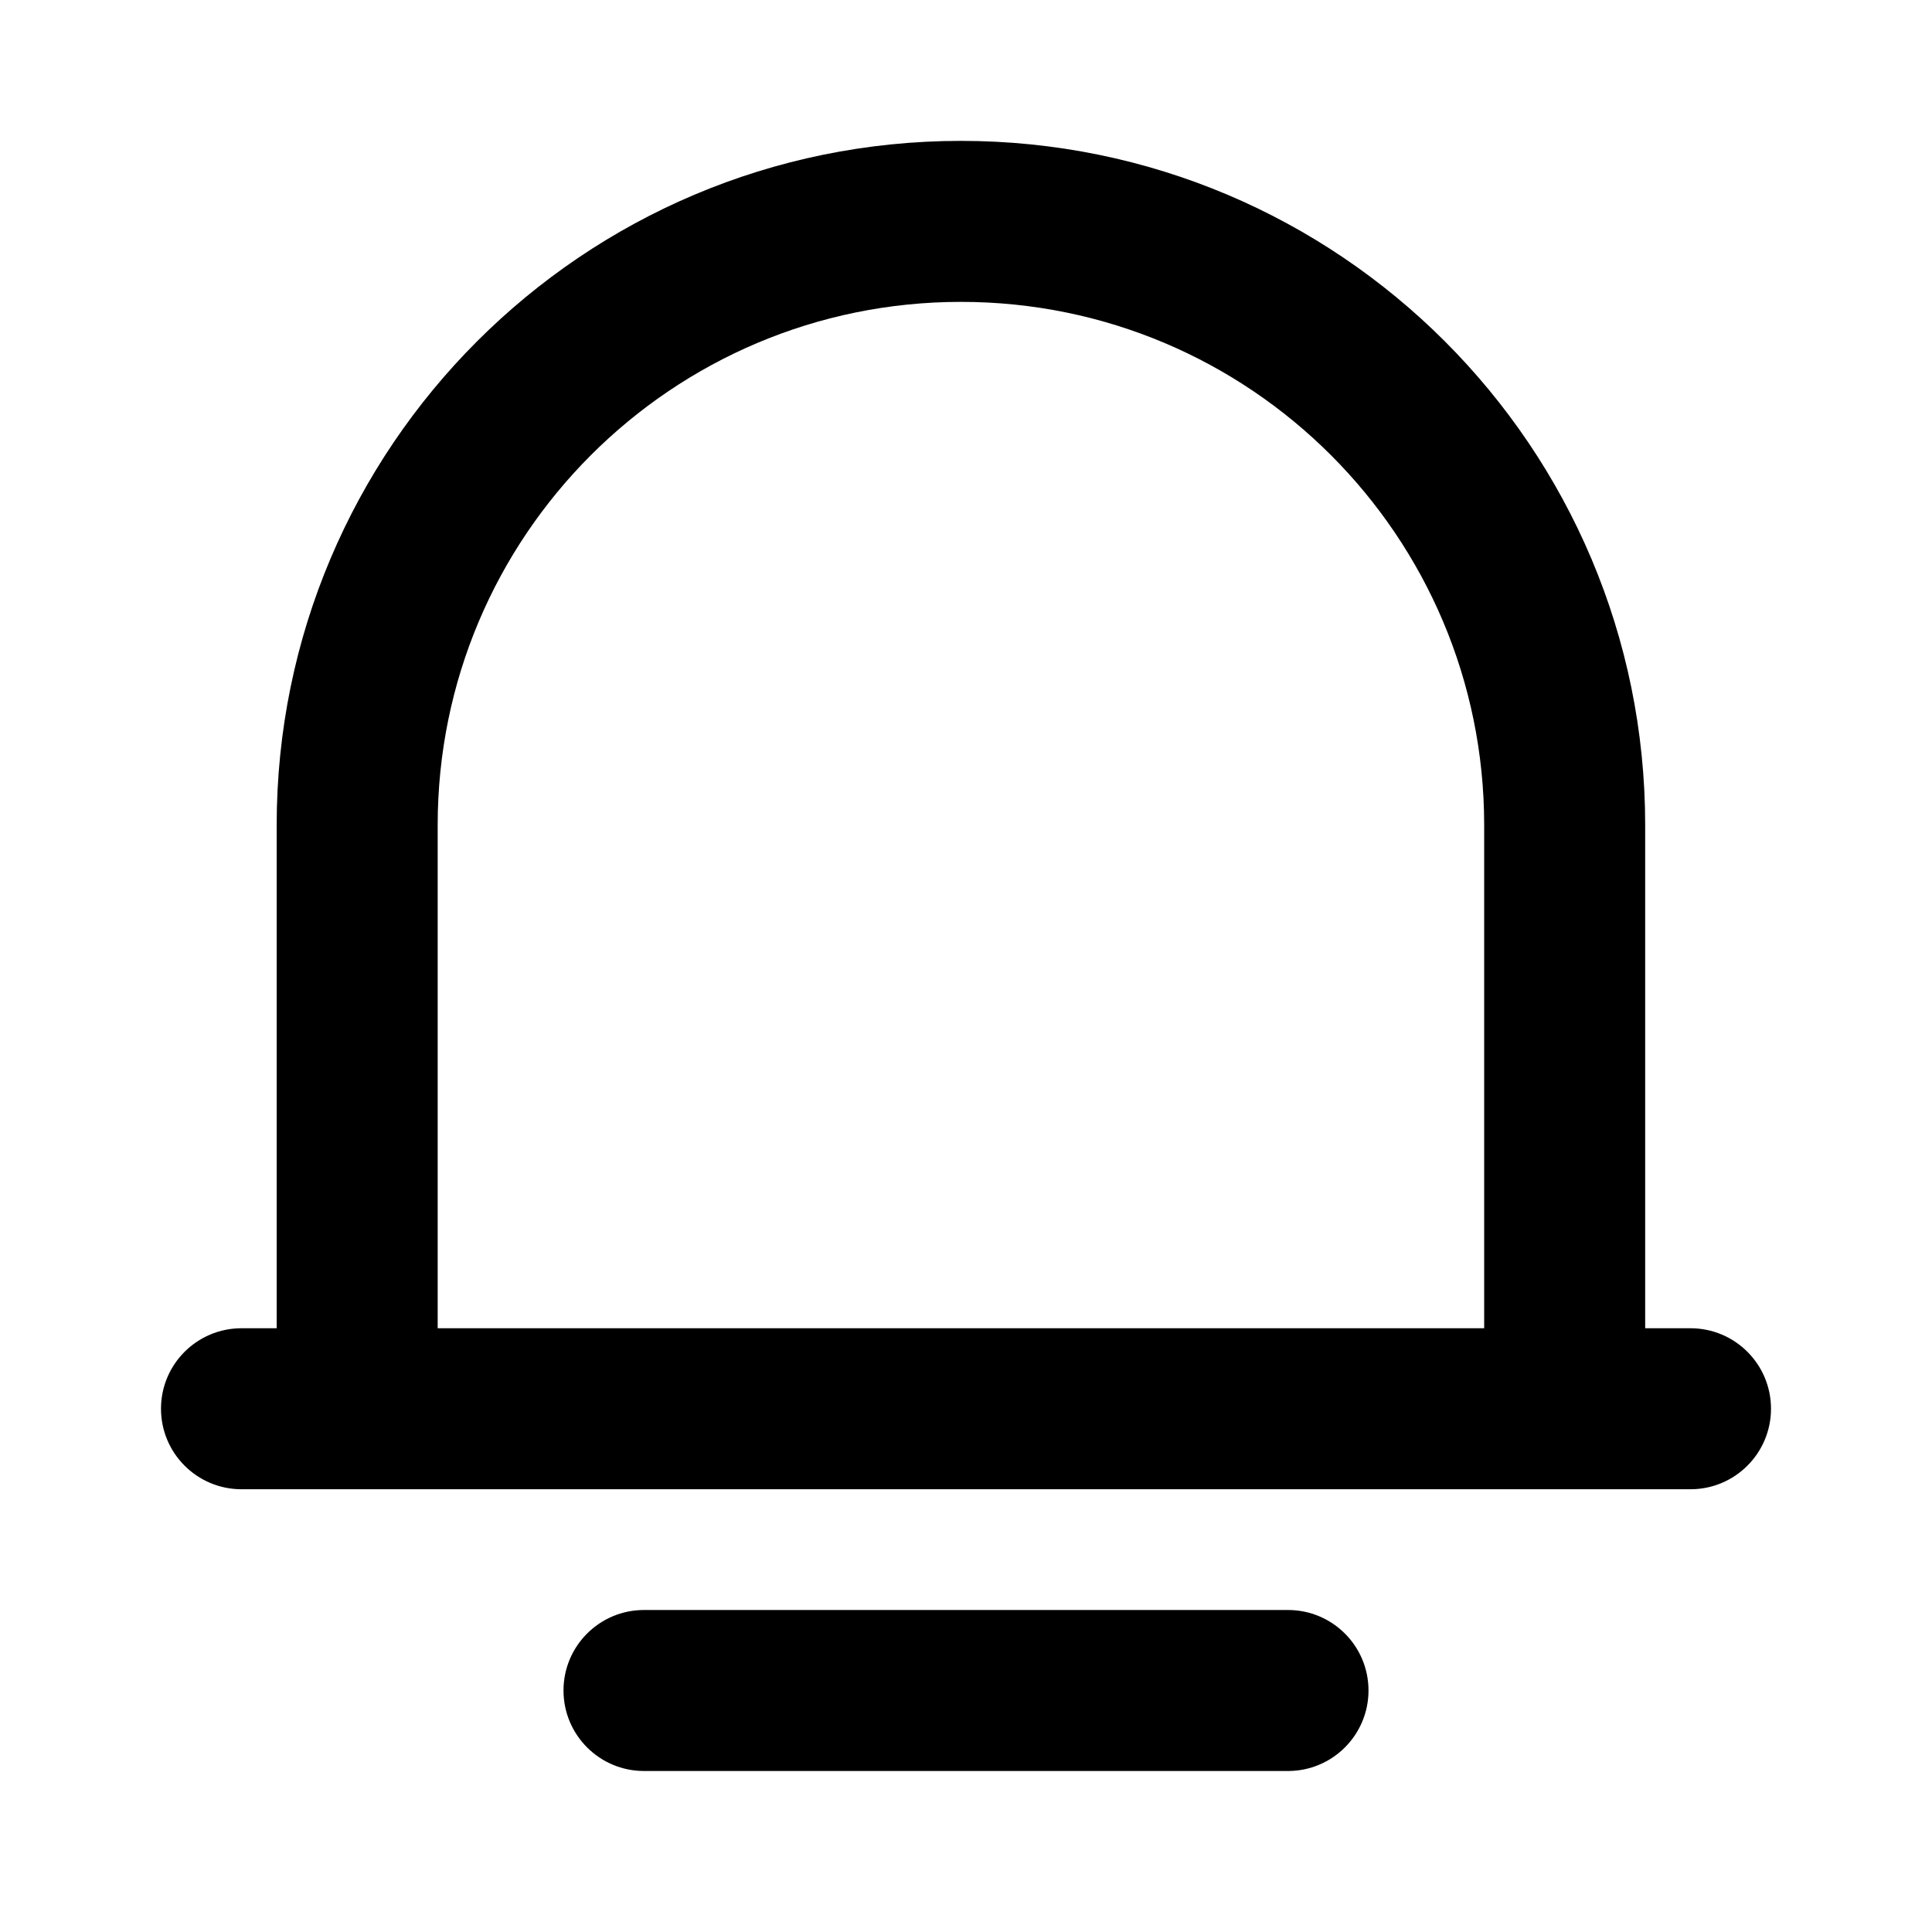 <svg width="24" height="24" viewBox="0 0 24 24" fill="none" xmlns="http://www.w3.org/2000/svg">
<path fill-rule="evenodd" clip-rule="evenodd" d="M3.437 10.25C3.437 5.555 7.243 1.75 11.937 1.75C16.632 1.75 20.437 5.555 20.437 10.25V11.25V16.5H21C21.552 16.5 22 16.947 22 17.5C22 18.052 21.552 18.5 21 18.5H3C2.448 18.5 2 18.052 2 17.5C2 16.947 2.448 16.5 3 16.5H3.437V11.25V10.25ZM18.437 11.25V16.5H5.437V11.25V10.25C5.437 6.66 8.347 3.75 11.937 3.75C15.527 3.75 18.437 6.66 18.437 10.25V11.25ZM8 20C7.448 20 7 20.447 7 21C7 21.552 7.448 22 8 22H8.005H8.01H8.014H8.019H8.024H8.028H8.033H8.038H8.043H8.048H8.053H8.057H8.062H8.067H8.072H8.077H8.082H8.087H8.092H8.097H8.102H8.107H8.112H8.117H8.122H8.127H8.132H8.137H8.142H8.148H8.153H8.158H8.163H8.168H8.173H8.179H8.184H8.189H8.194H8.2H8.205H8.21H8.216H8.221H8.226H8.232H8.237H8.243H8.248H8.253H8.259H8.264H8.27H8.275H8.281H8.286H8.292H8.297H8.303H8.309H8.314H8.32H8.325H8.331H8.337H8.342H8.348H8.354H8.36H8.365H8.371H8.377H8.383H8.388H8.394H8.4H8.406H8.412H8.418H8.423H8.429H8.435H8.441H8.447H8.453H8.459H8.465H8.471H8.477H8.483H8.489H8.495H8.501H8.507H8.513H8.519H8.525H8.532H8.538H8.544H8.55H8.556H8.562H8.569H8.575H8.581H8.587H8.594H8.6H8.606H8.612H8.619H8.625H8.631H8.638H8.644H8.65H8.657H8.663H8.67H8.676H8.683H8.689H8.696H8.702H8.709H8.715H8.722H8.728H8.735H8.741H8.748H8.754H8.761H8.768H8.774H8.781H8.788H8.794H8.801H8.808H8.814H8.821H8.828H8.835H8.841H8.848H8.855H8.862H8.869H8.875H8.882H8.889H8.896H8.903H8.91H8.917H8.924H8.93H8.937H8.944H8.951H8.958H8.965H8.972H8.979H8.986H8.993H9H9.007H9.015H9.022H9.029H9.036H9.043H9.05H9.057H9.064H9.072H9.079H9.086H9.093H9.1H9.108H9.115H9.122H9.129H9.137H9.144H9.151H9.159H9.166H9.173H9.181H9.188H9.195H9.203H9.21H9.218H9.225H9.232H9.24H9.247H9.255H9.262H9.27H9.277H9.285H9.292H9.3H9.307H9.315H9.323H9.33H9.338H9.345H9.353H9.361H9.368H9.376H9.384H9.391H9.399H9.407H9.414H9.422H9.43H9.437H9.445H9.453H9.461H9.469H9.476H9.484H9.492H9.5H9.508H9.515H9.523H9.531H9.539H9.547H9.555H9.563H9.571H9.579H9.587H9.595H9.603H9.61H9.618H9.626H9.634H9.643H9.651H9.659H9.667H9.675H9.683H9.691H9.699H9.707H9.715H9.723H9.731H9.74H9.748H9.756H9.764H9.772H9.78H9.789H9.797H9.805H9.813H9.822H9.83H9.838H9.846H9.855H9.863H9.871H9.88H9.888H9.896H9.905H9.913H9.921H9.93H9.938H9.946H9.955H9.963H9.972H9.98H9.989H9.997H10.005H10.014H10.022H10.031H10.039H10.048H10.056H10.065H10.073H10.082H10.091H10.099H10.108H10.116H10.125H10.133H10.142H10.151H10.159H10.168H10.177H10.185H10.194H10.203H10.211H10.22H10.229H10.237H10.246H10.255H10.264H10.272H10.281H10.29H10.299H10.307H10.316H10.325H10.334H10.343H10.351H10.36H10.369H10.378H10.387H10.396H10.405H10.413H10.422H10.431H10.44H10.449H10.458H10.467H10.476H10.485H10.494H10.503H10.512H10.521H10.53H10.539H10.548H10.557H10.566H10.575H10.584H10.593H10.602H10.611H10.62H10.629H10.638H10.647H10.656H10.665H10.675H10.684H10.693H10.702H10.711H10.72H10.73H10.739H10.748H10.757H10.766H10.775H10.785H10.794H10.803H10.812H10.822H10.831H10.84H10.85H10.859H10.868H10.877H10.887H10.896H10.905H10.915H10.924H10.933H10.943H10.952H10.961H10.971H10.98H10.989H10.999H11.008H11.018H11.027H11.036H11.046H11.055H11.065H11.074H11.084H11.093H11.102H11.112H11.121H11.131H11.14H11.15H11.159H11.169H11.178H11.188H11.197H11.207H11.217H11.226H11.236H11.245H11.255H11.264H11.274H11.284H11.293H11.303H11.312H11.322H11.332H11.341H11.351H11.361H11.37H11.38H11.39H11.399H11.409H11.419H11.428H11.438H11.448H11.457H11.467H11.477H11.487H11.496H11.506H11.516H11.525H11.535H11.545H11.555H11.565H11.574H11.584H11.594H11.604H11.614H11.623H11.633H11.643H11.653H11.663H11.672H11.682H11.692H11.702H11.712H11.722H11.732H11.742H11.751H11.761H11.771H11.781H11.791H11.801H11.811H11.821H11.831H11.841H11.851H11.86H11.87H11.88H11.89H11.9H11.91H11.92H11.93H11.94H11.95H11.96H11.97H11.98H11.99H12H12.01H12.02H12.03H12.04H12.05H12.06H12.07H12.08H12.09H12.1H12.11H12.12H12.13H12.14H12.15H12.16H12.17H12.18H12.19H12.199H12.209H12.219H12.229H12.239H12.249H12.259H12.269H12.278H12.288H12.298H12.308H12.318H12.328H12.338H12.348H12.357H12.367H12.377H12.387H12.396H12.406H12.416H12.426H12.436H12.445H12.455H12.465H12.475H12.485H12.494H12.504H12.514H12.523H12.533H12.543H12.553H12.562H12.572H12.582H12.591H12.601H12.611H12.62H12.63H12.64H12.649H12.659H12.668H12.678H12.688H12.697H12.707H12.717H12.726H12.736H12.745H12.755H12.764H12.774H12.784H12.793H12.803H12.812H12.822H12.831H12.841H12.85H12.86H12.869H12.879H12.888H12.898H12.907H12.917H12.926H12.935H12.945H12.954H12.964H12.973H12.983H12.992H13.002H13.011H13.02H13.03H13.039H13.048H13.058H13.067H13.076H13.086H13.095H13.104H13.114H13.123H13.132H13.142H13.151H13.16H13.169H13.179H13.188H13.197H13.206H13.216H13.225H13.234H13.243H13.252H13.261H13.271H13.28H13.289H13.298H13.307H13.316H13.326H13.335H13.344H13.353H13.362H13.371H13.38H13.389H13.398H13.407H13.416H13.425H13.434H13.444H13.453H13.462H13.471H13.48H13.489H13.498H13.507H13.515H13.524H13.533H13.542H13.551H13.56H13.569H13.578H13.587H13.596H13.605H13.614H13.622H13.631H13.64H13.649H13.658H13.666H13.675H13.684H13.693H13.702H13.71H13.719H13.728H13.737H13.745H13.754H13.763H13.772H13.78H13.789H13.798H13.806H13.815H13.824H13.832H13.841H13.85H13.858H13.867H13.875H13.884H13.893H13.901H13.91H13.918H13.927H13.935H13.944H13.952H13.961H13.969H13.978H13.986H13.995H14.003H14.012H14.02H14.029H14.037H14.045H14.054H14.062H14.071H14.079H14.087H14.096H14.104H14.112H14.121H14.129H14.137H14.146H14.154H14.162H14.171H14.179H14.187H14.195H14.203H14.212H14.22H14.228H14.236H14.244H14.252H14.261H14.269H14.277H14.285H14.293H14.301H14.309H14.318H14.326H14.334H14.342H14.35H14.358H14.366H14.374H14.382H14.39H14.398H14.406H14.414H14.422H14.43H14.438H14.445H14.453H14.461H14.469H14.477H14.485H14.493H14.501H14.508H14.516H14.524H14.532H14.54H14.547H14.555H14.563H14.57H14.578H14.586H14.594H14.601H14.609H14.617H14.624H14.632H14.64H14.647H14.655H14.662H14.67H14.678H14.685H14.693H14.7H14.708H14.715H14.723H14.73H14.738H14.745H14.753H14.76H14.768H14.775H14.783H14.79H14.797H14.805H14.812H14.82H14.827H14.834H14.842H14.849H14.856H14.864H14.871H14.878H14.885H14.893H14.9H14.907H14.914H14.921H14.929H14.936H14.943H14.95H14.957H14.964H14.972H14.979H14.986H14.993H15H15.007H15.014H15.021H15.028H15.035H15.042H15.049H15.056H15.063H15.07H15.077H15.084H15.091H15.097H15.104H15.111H15.118H15.125H15.132H15.139H15.145H15.152H15.159H15.166H15.172H15.179H15.186H15.193H15.199H15.206H15.213H15.219H15.226H15.233H15.239H15.246H15.252H15.259H15.265H15.272H15.279H15.285H15.292H15.298H15.305H15.311H15.318H15.324H15.331H15.337H15.343H15.35H15.356H15.363H15.369H15.375H15.382H15.388H15.394H15.4H15.407H15.413H15.419H15.425H15.432H15.438H15.444H15.45H15.456H15.463H15.469H15.475H15.481H15.487H15.493H15.499H15.505H15.511H15.517H15.523H15.529H15.535H15.541H15.547H15.553H15.559H15.565H15.571H15.577H15.583H15.589H15.594H15.6H15.606H15.612H15.618H15.623H15.629H15.635H15.641H15.646H15.652H15.658H15.664H15.669H15.675H15.68H15.686H15.692H15.697H15.703H15.708H15.714H15.719H15.725H15.73H15.736H15.741H15.747H15.752H15.758H15.763H15.768H15.774H15.779H15.785H15.79H15.795H15.8H15.806H15.811H15.816H15.822H15.827H15.832H15.837H15.842H15.848H15.853H15.858H15.863H15.868H15.873H15.878H15.883H15.888H15.893H15.898H15.903H15.908H15.913H15.918H15.923H15.928H15.933H15.938H15.943H15.948H15.953H15.957H15.962H15.967H15.972H15.976H15.981H15.986H15.991H15.995H16C16.552 22 17 21.552 17 21C17 20.447 16.552 20 16 20H15.995H15.991H15.986H15.981H15.976H15.972H15.967H15.962H15.957H15.953H15.948H15.943H15.938H15.933H15.928H15.923H15.918H15.913H15.908H15.903H15.898H15.893H15.888H15.883H15.878H15.873H15.868H15.863H15.858H15.853H15.848H15.842H15.837H15.832H15.827H15.822H15.816H15.811H15.806H15.8H15.795H15.79H15.785H15.779H15.774H15.768H15.763H15.758H15.752H15.747H15.741H15.736H15.73H15.725H15.719H15.714H15.708H15.703H15.697H15.692H15.686H15.68H15.675H15.669H15.664H15.658H15.652H15.646H15.641H15.635H15.629H15.623H15.618H15.612H15.606H15.6H15.594H15.589H15.583H15.577H15.571H15.565H15.559H15.553H15.547H15.541H15.535H15.529H15.523H15.517H15.511H15.505H15.499H15.493H15.487H15.481H15.475H15.469H15.463H15.456H15.45H15.444H15.438H15.432H15.425H15.419H15.413H15.407H15.4H15.394H15.388H15.382H15.375H15.369H15.363H15.356H15.35H15.343H15.337H15.331H15.324H15.318H15.311H15.305H15.298H15.292H15.285H15.279H15.272H15.265H15.259H15.252H15.246H15.239H15.233H15.226H15.219H15.213H15.206H15.199H15.193H15.186H15.179H15.172H15.166H15.159H15.152H15.145H15.139H15.132H15.125H15.118H15.111H15.104H15.097H15.091H15.084H15.077H15.07H15.063H15.056H15.049H15.042H15.035H15.028H15.021H15.014H15.007H15H14.993H14.986H14.979H14.972H14.964H14.957H14.95H14.943H14.936H14.929H14.921H14.914H14.907H14.9H14.893H14.885H14.878H14.871H14.864H14.856H14.849H14.842H14.834H14.827H14.82H14.812H14.805H14.797H14.79H14.783H14.775H14.768H14.76H14.753H14.745H14.738H14.73H14.723H14.715H14.708H14.7H14.693H14.685H14.678H14.67H14.662H14.655H14.647H14.64H14.632H14.624H14.617H14.609H14.601H14.594H14.586H14.578H14.57H14.563H14.555H14.547H14.54H14.532H14.524H14.516H14.508H14.501H14.493H14.485H14.477H14.469H14.461H14.453H14.445H14.438H14.43H14.422H14.414H14.406H14.398H14.39H14.382H14.374H14.366H14.358H14.35H14.342H14.334H14.326H14.318H14.309H14.301H14.293H14.285H14.277H14.269H14.261H14.252H14.244H14.236H14.228H14.22H14.212H14.203H14.195H14.187H14.179H14.171H14.162H14.154H14.146H14.137H14.129H14.121H14.112H14.104H14.096H14.087H14.079H14.071H14.062H14.054H14.045H14.037H14.029H14.02H14.012H14.003H13.995H13.986H13.978H13.969H13.961H13.952H13.944H13.935H13.927H13.918H13.91H13.901H13.893H13.884H13.875H13.867H13.858H13.85H13.841H13.832H13.824H13.815H13.806H13.798H13.789H13.78H13.772H13.763H13.754H13.745H13.737H13.728H13.719H13.71H13.702H13.693H13.684H13.675H13.666H13.658H13.649H13.64H13.631H13.622H13.614H13.605H13.596H13.587H13.578H13.569H13.56H13.551H13.542H13.533H13.524H13.515H13.507H13.498H13.489H13.48H13.471H13.462H13.453H13.444H13.434H13.425H13.416H13.407H13.398H13.389H13.38H13.371H13.362H13.353H13.344H13.335H13.326H13.316H13.307H13.298H13.289H13.28H13.271H13.261H13.252H13.243H13.234H13.225H13.216H13.206H13.197H13.188H13.179H13.169H13.16H13.151H13.142H13.132H13.123H13.114H13.104H13.095H13.086H13.076H13.067H13.058H13.048H13.039H13.03H13.02H13.011H13.002H12.992H12.983H12.973H12.964H12.954H12.945H12.935H12.926H12.917H12.907H12.898H12.888H12.879H12.869H12.86H12.85H12.841H12.831H12.822H12.812H12.803H12.793H12.784H12.774H12.764H12.755H12.745H12.736H12.726H12.717H12.707H12.697H12.688H12.678H12.668H12.659H12.649H12.64H12.63H12.62H12.611H12.601H12.591H12.582H12.572H12.562H12.553H12.543H12.533H12.523H12.514H12.504H12.494H12.485H12.475H12.465H12.455H12.445H12.436H12.426H12.416H12.406H12.396H12.387H12.377H12.367H12.357H12.348H12.338H12.328H12.318H12.308H12.298H12.288H12.278H12.269H12.259H12.249H12.239H12.229H12.219H12.209H12.199H12.19H12.18H12.17H12.16H12.15H12.14H12.13H12.12H12.11H12.1H12.09H12.08H12.07H12.06H12.05H12.04H12.03H12.02H12.01H12H11.99H11.98H11.97H11.96H11.95H11.94H11.93H11.92H11.91H11.9H11.89H11.88H11.87H11.86H11.851H11.841H11.831H11.821H11.811H11.801H11.791H11.781H11.771H11.761H11.751H11.742H11.732H11.722H11.712H11.702H11.692H11.682H11.672H11.663H11.653H11.643H11.633H11.623H11.614H11.604H11.594H11.584H11.574H11.565H11.555H11.545H11.535H11.525H11.516H11.506H11.496H11.487H11.477H11.467H11.457H11.448H11.438H11.428H11.419H11.409H11.399H11.39H11.38H11.37H11.361H11.351H11.341H11.332H11.322H11.312H11.303H11.293H11.284H11.274H11.264H11.255H11.245H11.236H11.226H11.217H11.207H11.197H11.188H11.178H11.169H11.159H11.15H11.14H11.131H11.121H11.112H11.102H11.093H11.084H11.074H11.065H11.055H11.046H11.036H11.027H11.018H11.008H10.999H10.989H10.98H10.971H10.961H10.952H10.943H10.933H10.924H10.915H10.905H10.896H10.887H10.877H10.868H10.859H10.85H10.84H10.831H10.822H10.812H10.803H10.794H10.785H10.775H10.766H10.757H10.748H10.739H10.73H10.72H10.711H10.702H10.693H10.684H10.675H10.665H10.656H10.647H10.638H10.629H10.62H10.611H10.602H10.593H10.584H10.575H10.566H10.557H10.548H10.539H10.53H10.521H10.512H10.503H10.494H10.485H10.476H10.467H10.458H10.449H10.44H10.431H10.422H10.413H10.405H10.396H10.387H10.378H10.369H10.36H10.351H10.343H10.334H10.325H10.316H10.307H10.299H10.29H10.281H10.272H10.264H10.255H10.246H10.237H10.229H10.22H10.211H10.203H10.194H10.185H10.177H10.168H10.159H10.151H10.142H10.133H10.125H10.116H10.108H10.099H10.091H10.082H10.073H10.065H10.056H10.048H10.039H10.031H10.022H10.014H10.005H9.997H9.989H9.98H9.972H9.963H9.955H9.946H9.938H9.93H9.921H9.913H9.905H9.896H9.888H9.88H9.871H9.863H9.855H9.846H9.838H9.83H9.822H9.813H9.805H9.797H9.789H9.78H9.772H9.764H9.756H9.748H9.74H9.731H9.723H9.715H9.707H9.699H9.691H9.683H9.675H9.667H9.659H9.651H9.643H9.634H9.626H9.618H9.61H9.603H9.595H9.587H9.579H9.571H9.563H9.555H9.547H9.539H9.531H9.523H9.515H9.508H9.5H9.492H9.484H9.476H9.469H9.461H9.453H9.445H9.437H9.43H9.422H9.414H9.407H9.399H9.391H9.384H9.376H9.368H9.361H9.353H9.345H9.338H9.33H9.323H9.315H9.307H9.3H9.292H9.285H9.277H9.27H9.262H9.255H9.247H9.24H9.232H9.225H9.218H9.21H9.203H9.195H9.188H9.181H9.173H9.166H9.159H9.151H9.144H9.137H9.129H9.122H9.115H9.108H9.1H9.093H9.086H9.079H9.072H9.064H9.057H9.05H9.043H9.036H9.029H9.022H9.015H9.007H9H8.993H8.986H8.979H8.972H8.965H8.958H8.951H8.944H8.937H8.93H8.924H8.917H8.91H8.903H8.896H8.889H8.882H8.875H8.869H8.862H8.855H8.848H8.841H8.835H8.828H8.821H8.814H8.808H8.801H8.794H8.788H8.781H8.774H8.768H8.761H8.754H8.748H8.741H8.735H8.728H8.722H8.715H8.709H8.702H8.696H8.689H8.683H8.676H8.67H8.663H8.657H8.65H8.644H8.638H8.631H8.625H8.619H8.612H8.606H8.6H8.594H8.587H8.581H8.575H8.569H8.562H8.556H8.55H8.544H8.538H8.532H8.525H8.519H8.513H8.507H8.501H8.495H8.489H8.483H8.477H8.471H8.465H8.459H8.453H8.447H8.441H8.435H8.429H8.423H8.418H8.412H8.406H8.4H8.394H8.388H8.383H8.377H8.371H8.365H8.36H8.354H8.348H8.342H8.337H8.331H8.325H8.32H8.314H8.309H8.303H8.297H8.292H8.286H8.281H8.275H8.27H8.264H8.259H8.253H8.248H8.243H8.237H8.232H8.226H8.221H8.216H8.21H8.205H8.2H8.194H8.189H8.184H8.179H8.173H8.168H8.163H8.158H8.153H8.148H8.142H8.137H8.132H8.127H8.122H8.117H8.112H8.107H8.102H8.097H8.092H8.087H8.082H8.077H8.072H8.067H8.062H8.057H8.053H8.048H8.043H8.038H8.033H8.028H8.024H8.019H8.014H8.01H8.005H8Z" fill="black"/>
</svg>

